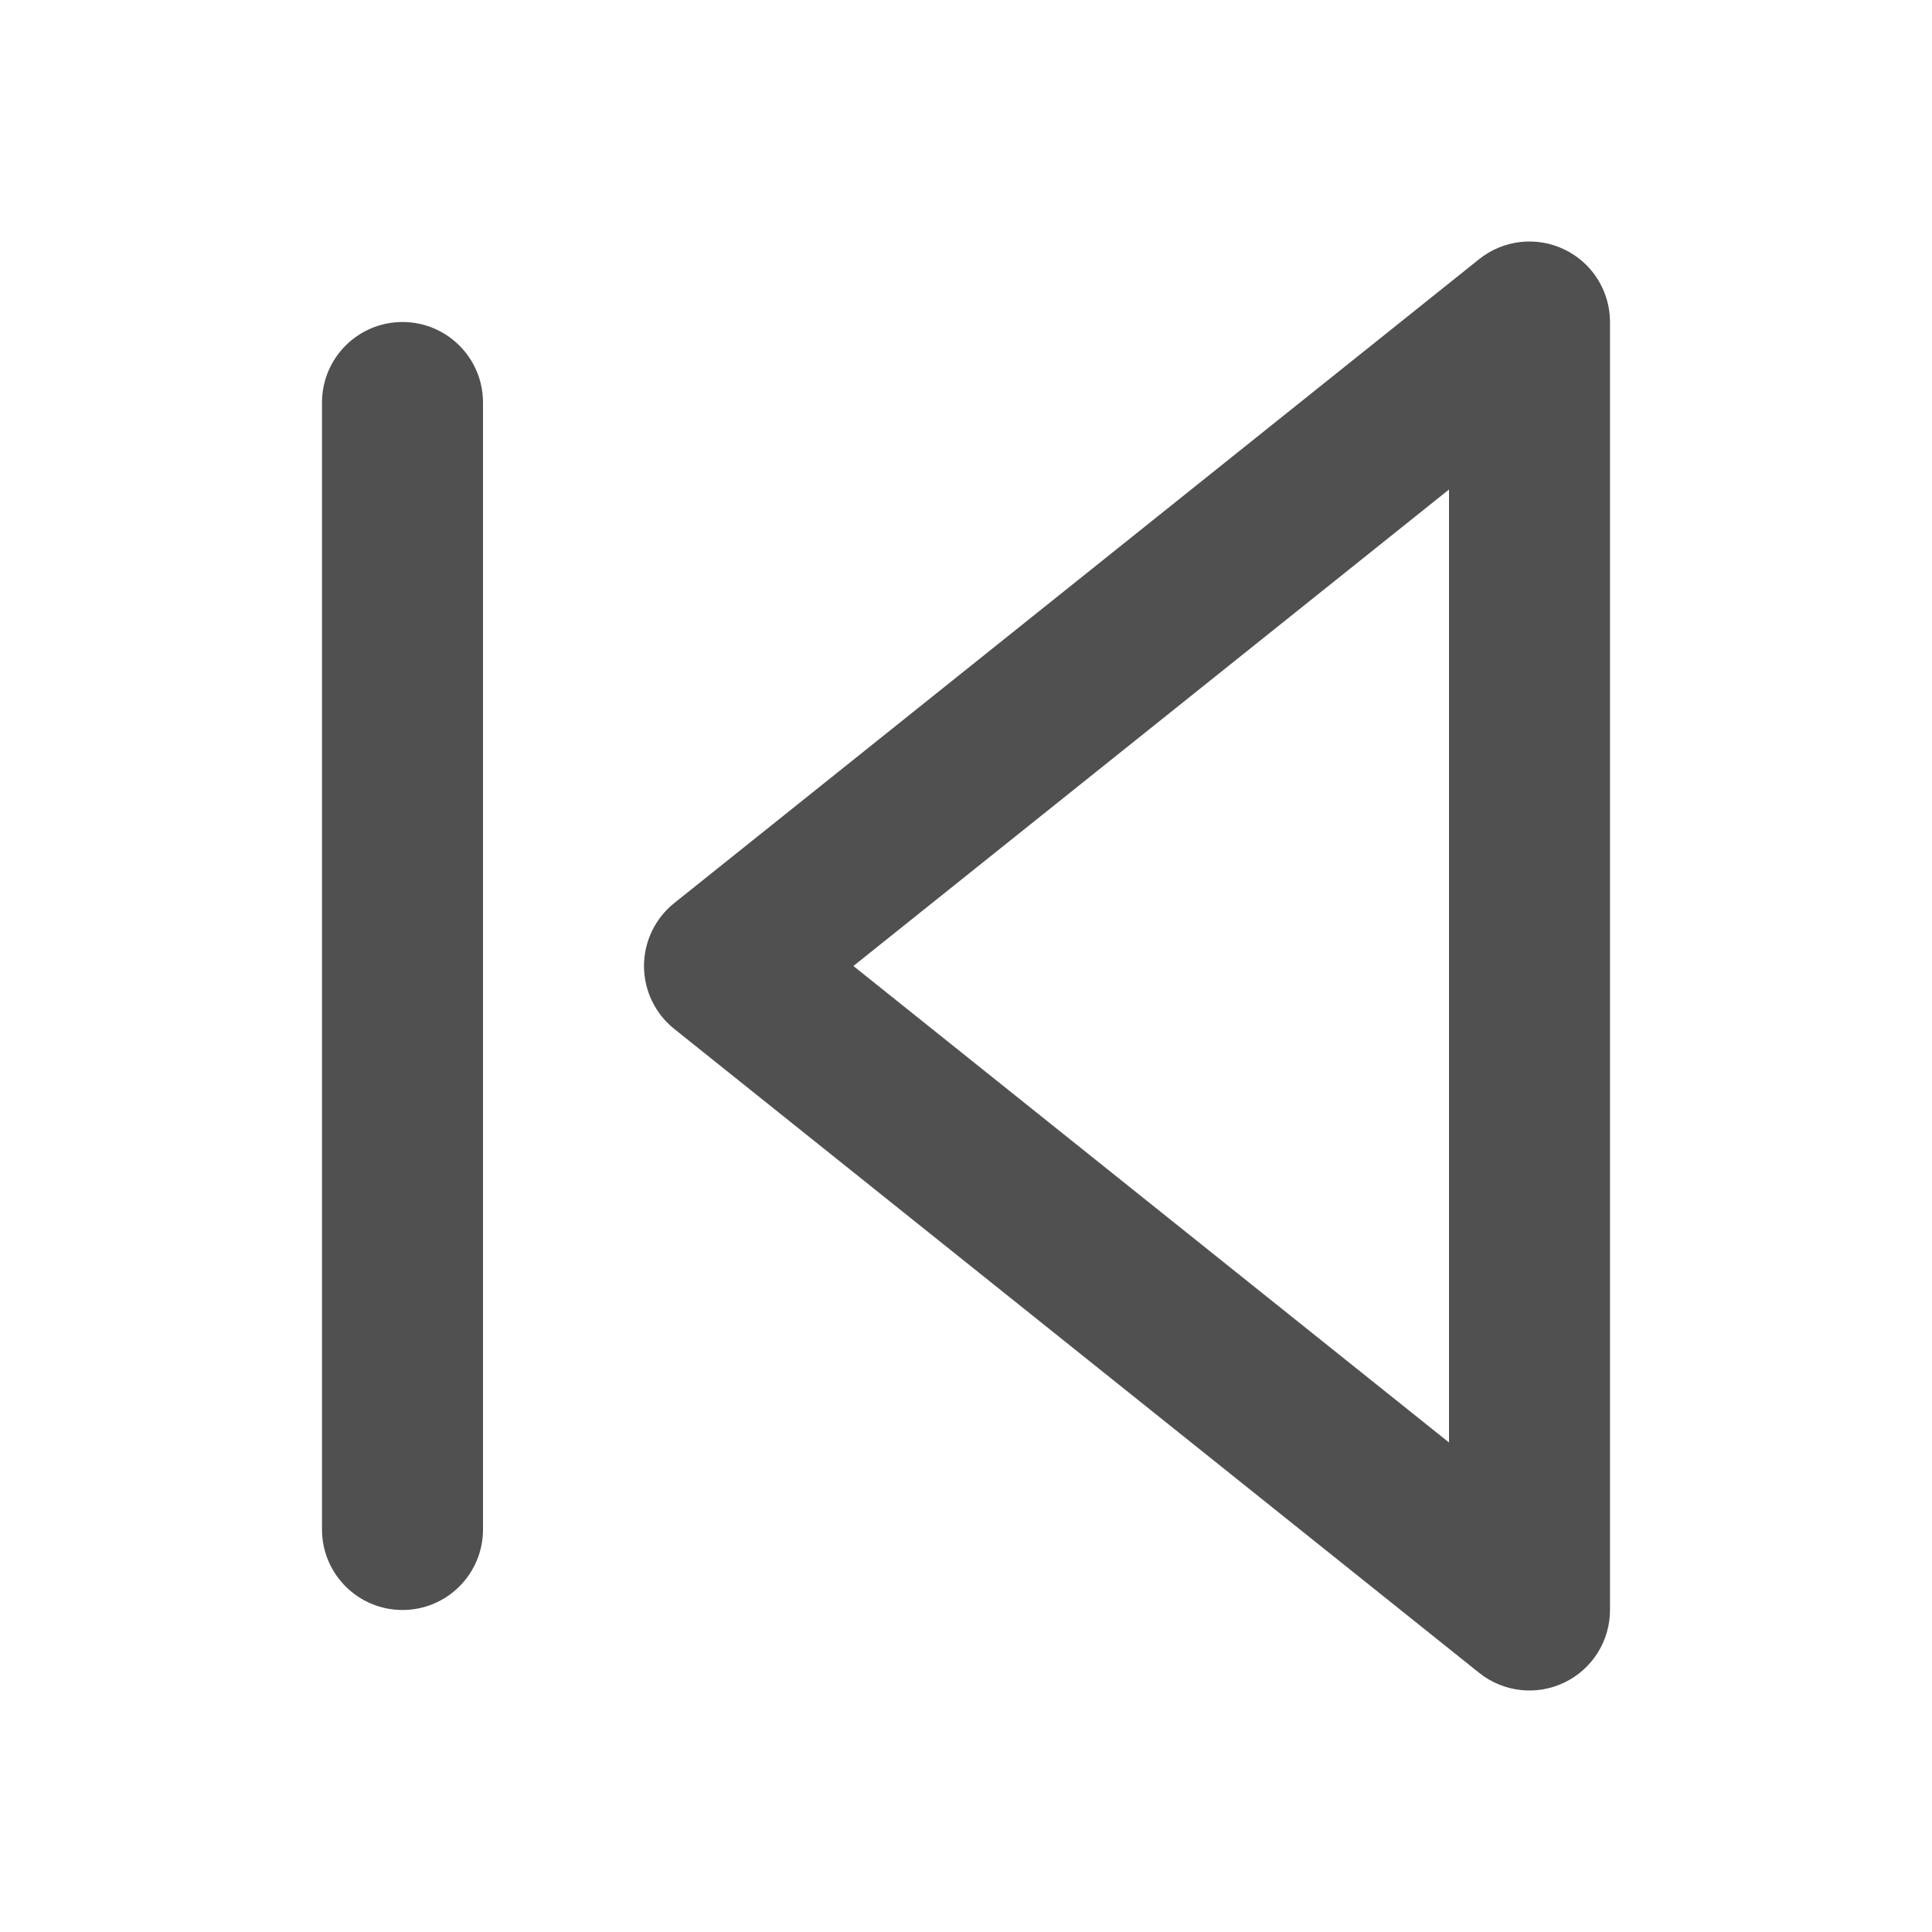 <svg width="24" height="24" viewBox="0 0 24 24" fill="none" xmlns="http://www.w3.org/2000/svg">
<path fill-rule="evenodd" clip-rule="evenodd" d="M20 4C20 3.616 19.78 3.265 19.433 3.099C19.087 2.932 18.675 2.979 18.375 3.219L8.375 11.219C8.138 11.409 8 11.696 8 12C8 12.304 8.138 12.591 8.375 12.781L18.375 20.781C18.675 21.021 19.087 21.068 19.433 20.901C19.78 20.735 20 20.384 20 20V4ZM18 17.919L10.601 12L18 6.081V17.919Z" fill="#505050"/>
<path d="M6 5C6 4.448 5.552 4 5 4C4.448 4 4 4.448 4 5V19C4 19.552 4.448 20 5 20C5.552 20 6 19.552 6 19V5Z" fill="#505050"/>
</svg>
